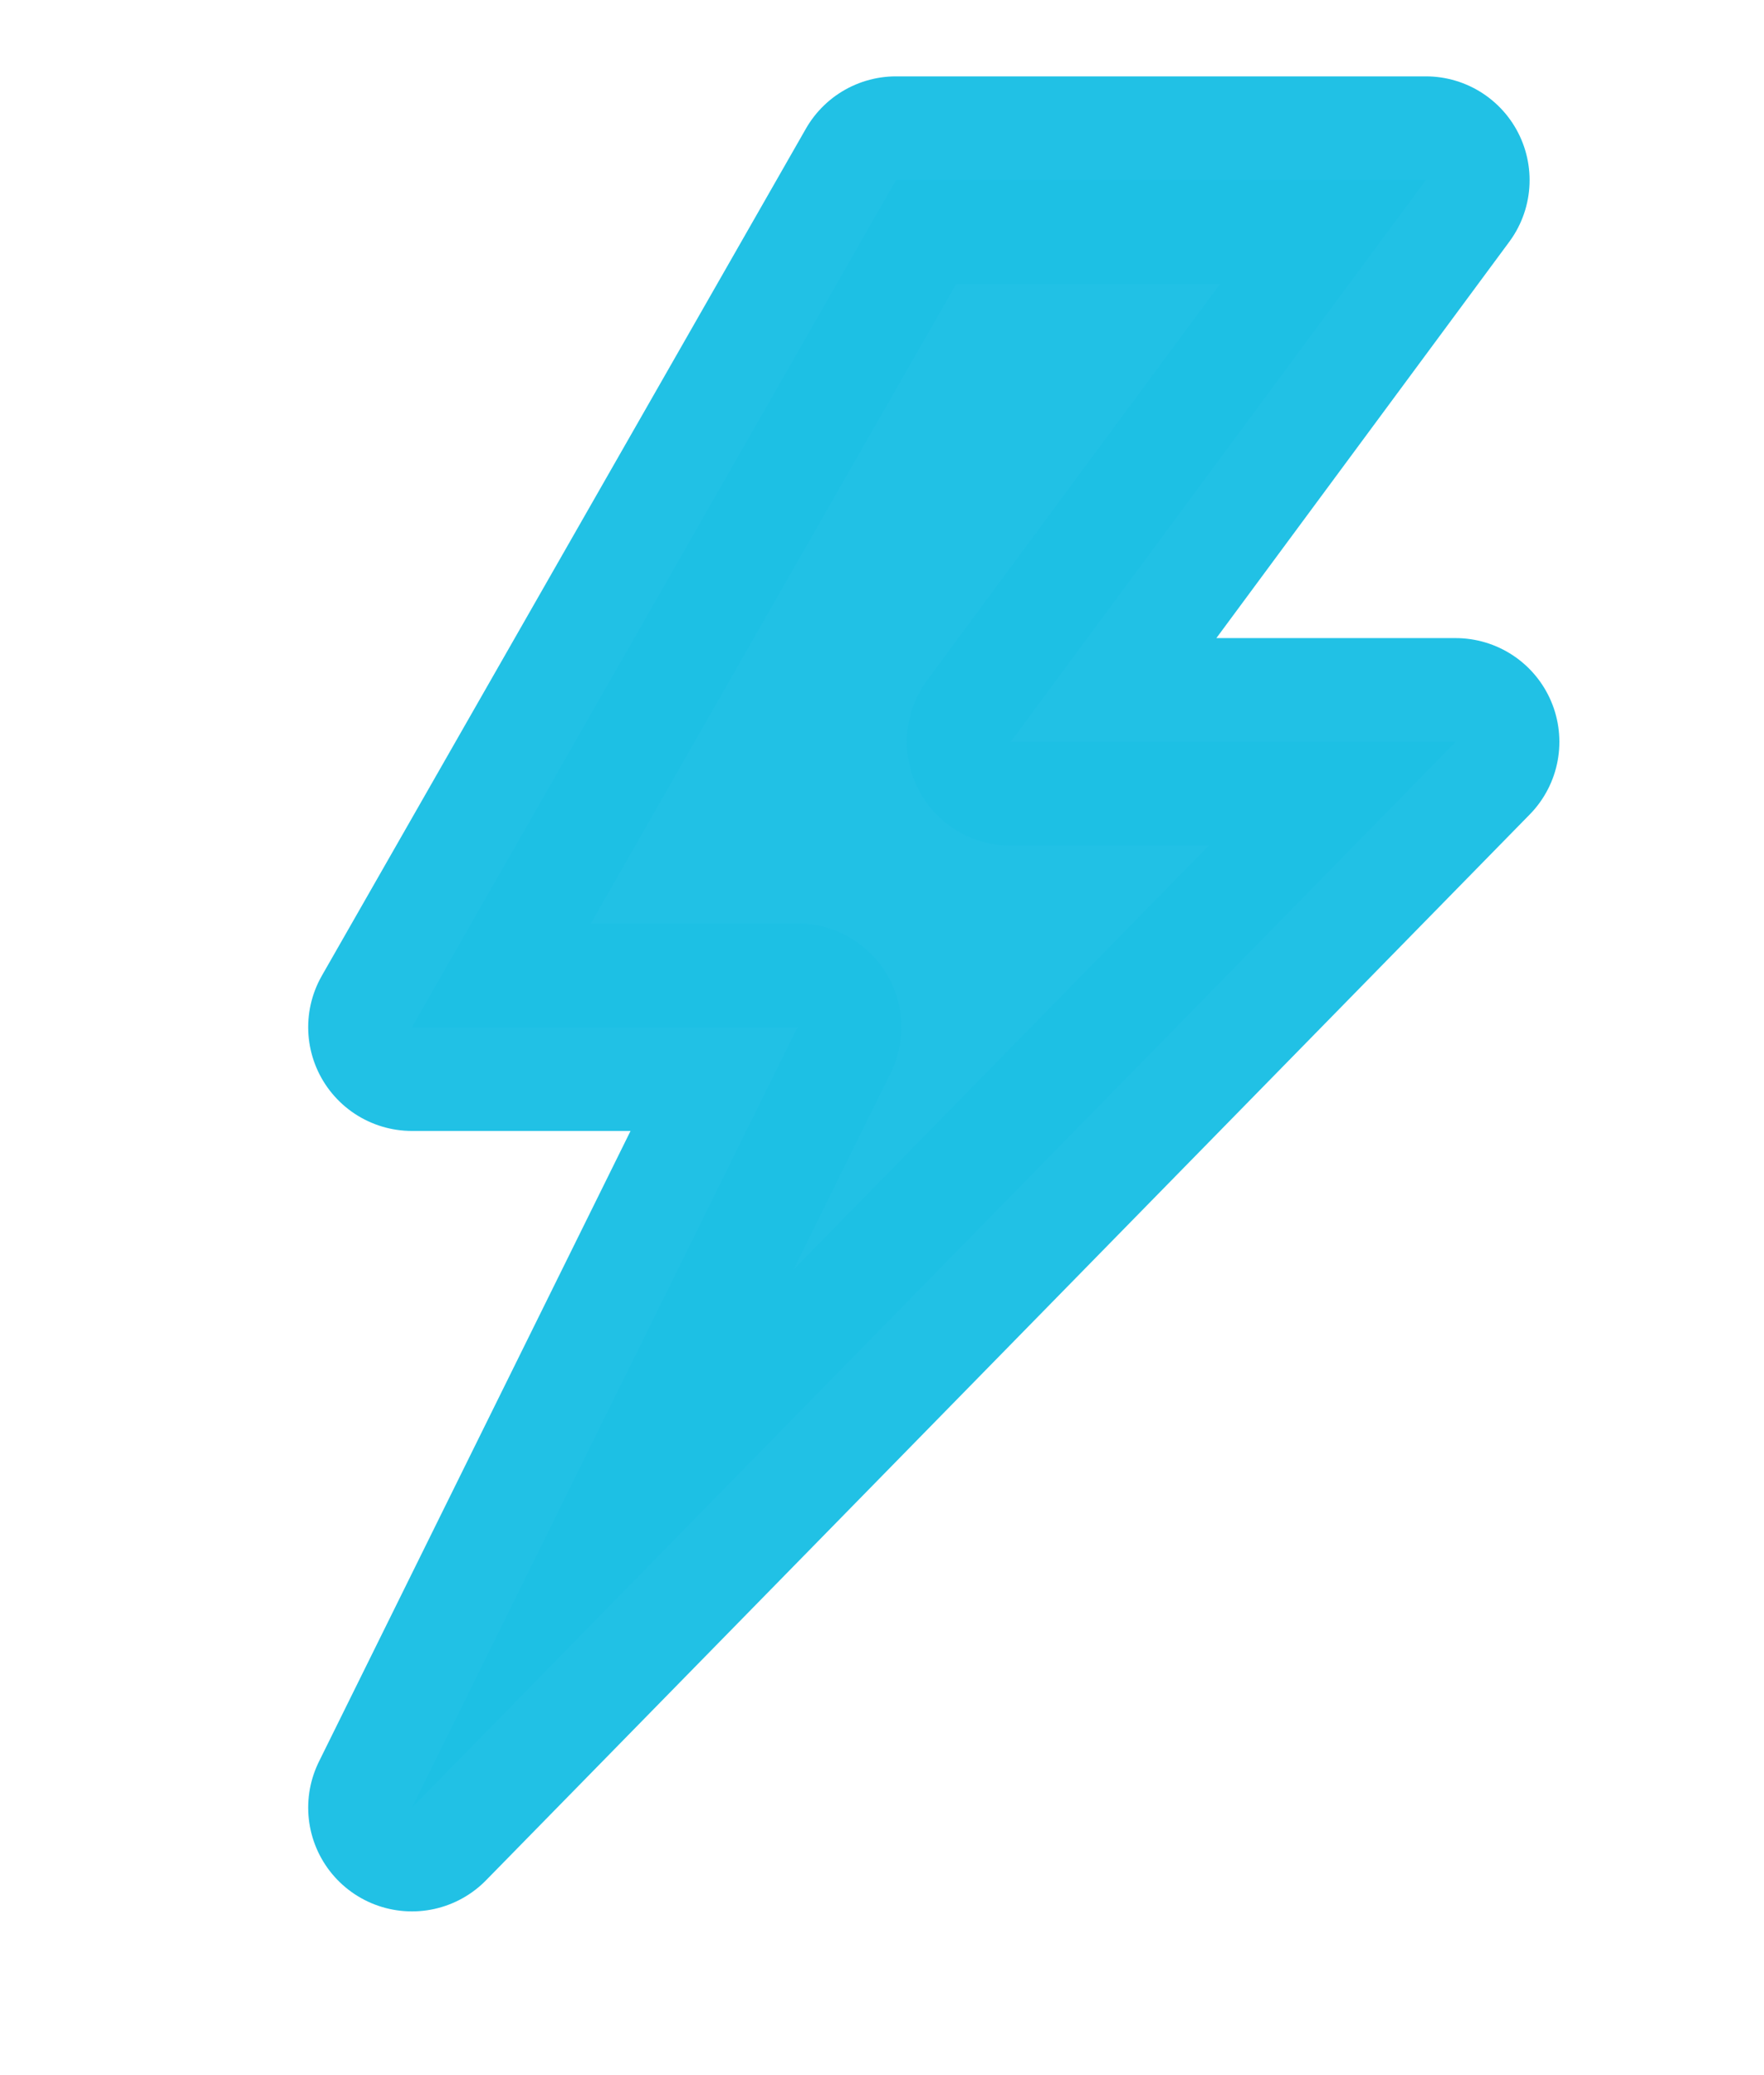 <svg fill="none" height="20" viewBox="0 0 17 20" width="17" xmlns="http://www.w3.org/2000/svg" xmlns:xlink="http://www.w3.org/1999/xlink"><clipPath id="a"><path d="m.486.066h16.216v19.757h-16.216z"/></clipPath><g clip-path="url(#a)"><path d="m8.635 1.736h5.106l-4.001 5.414h4.288l-10.058 10.272 3.716-7.522h-3.716z" fill="#1dc0e4" opacity=".98" stroke="#1dc0e4" stroke-linejoin="round" stroke-width="2"/></g></svg>